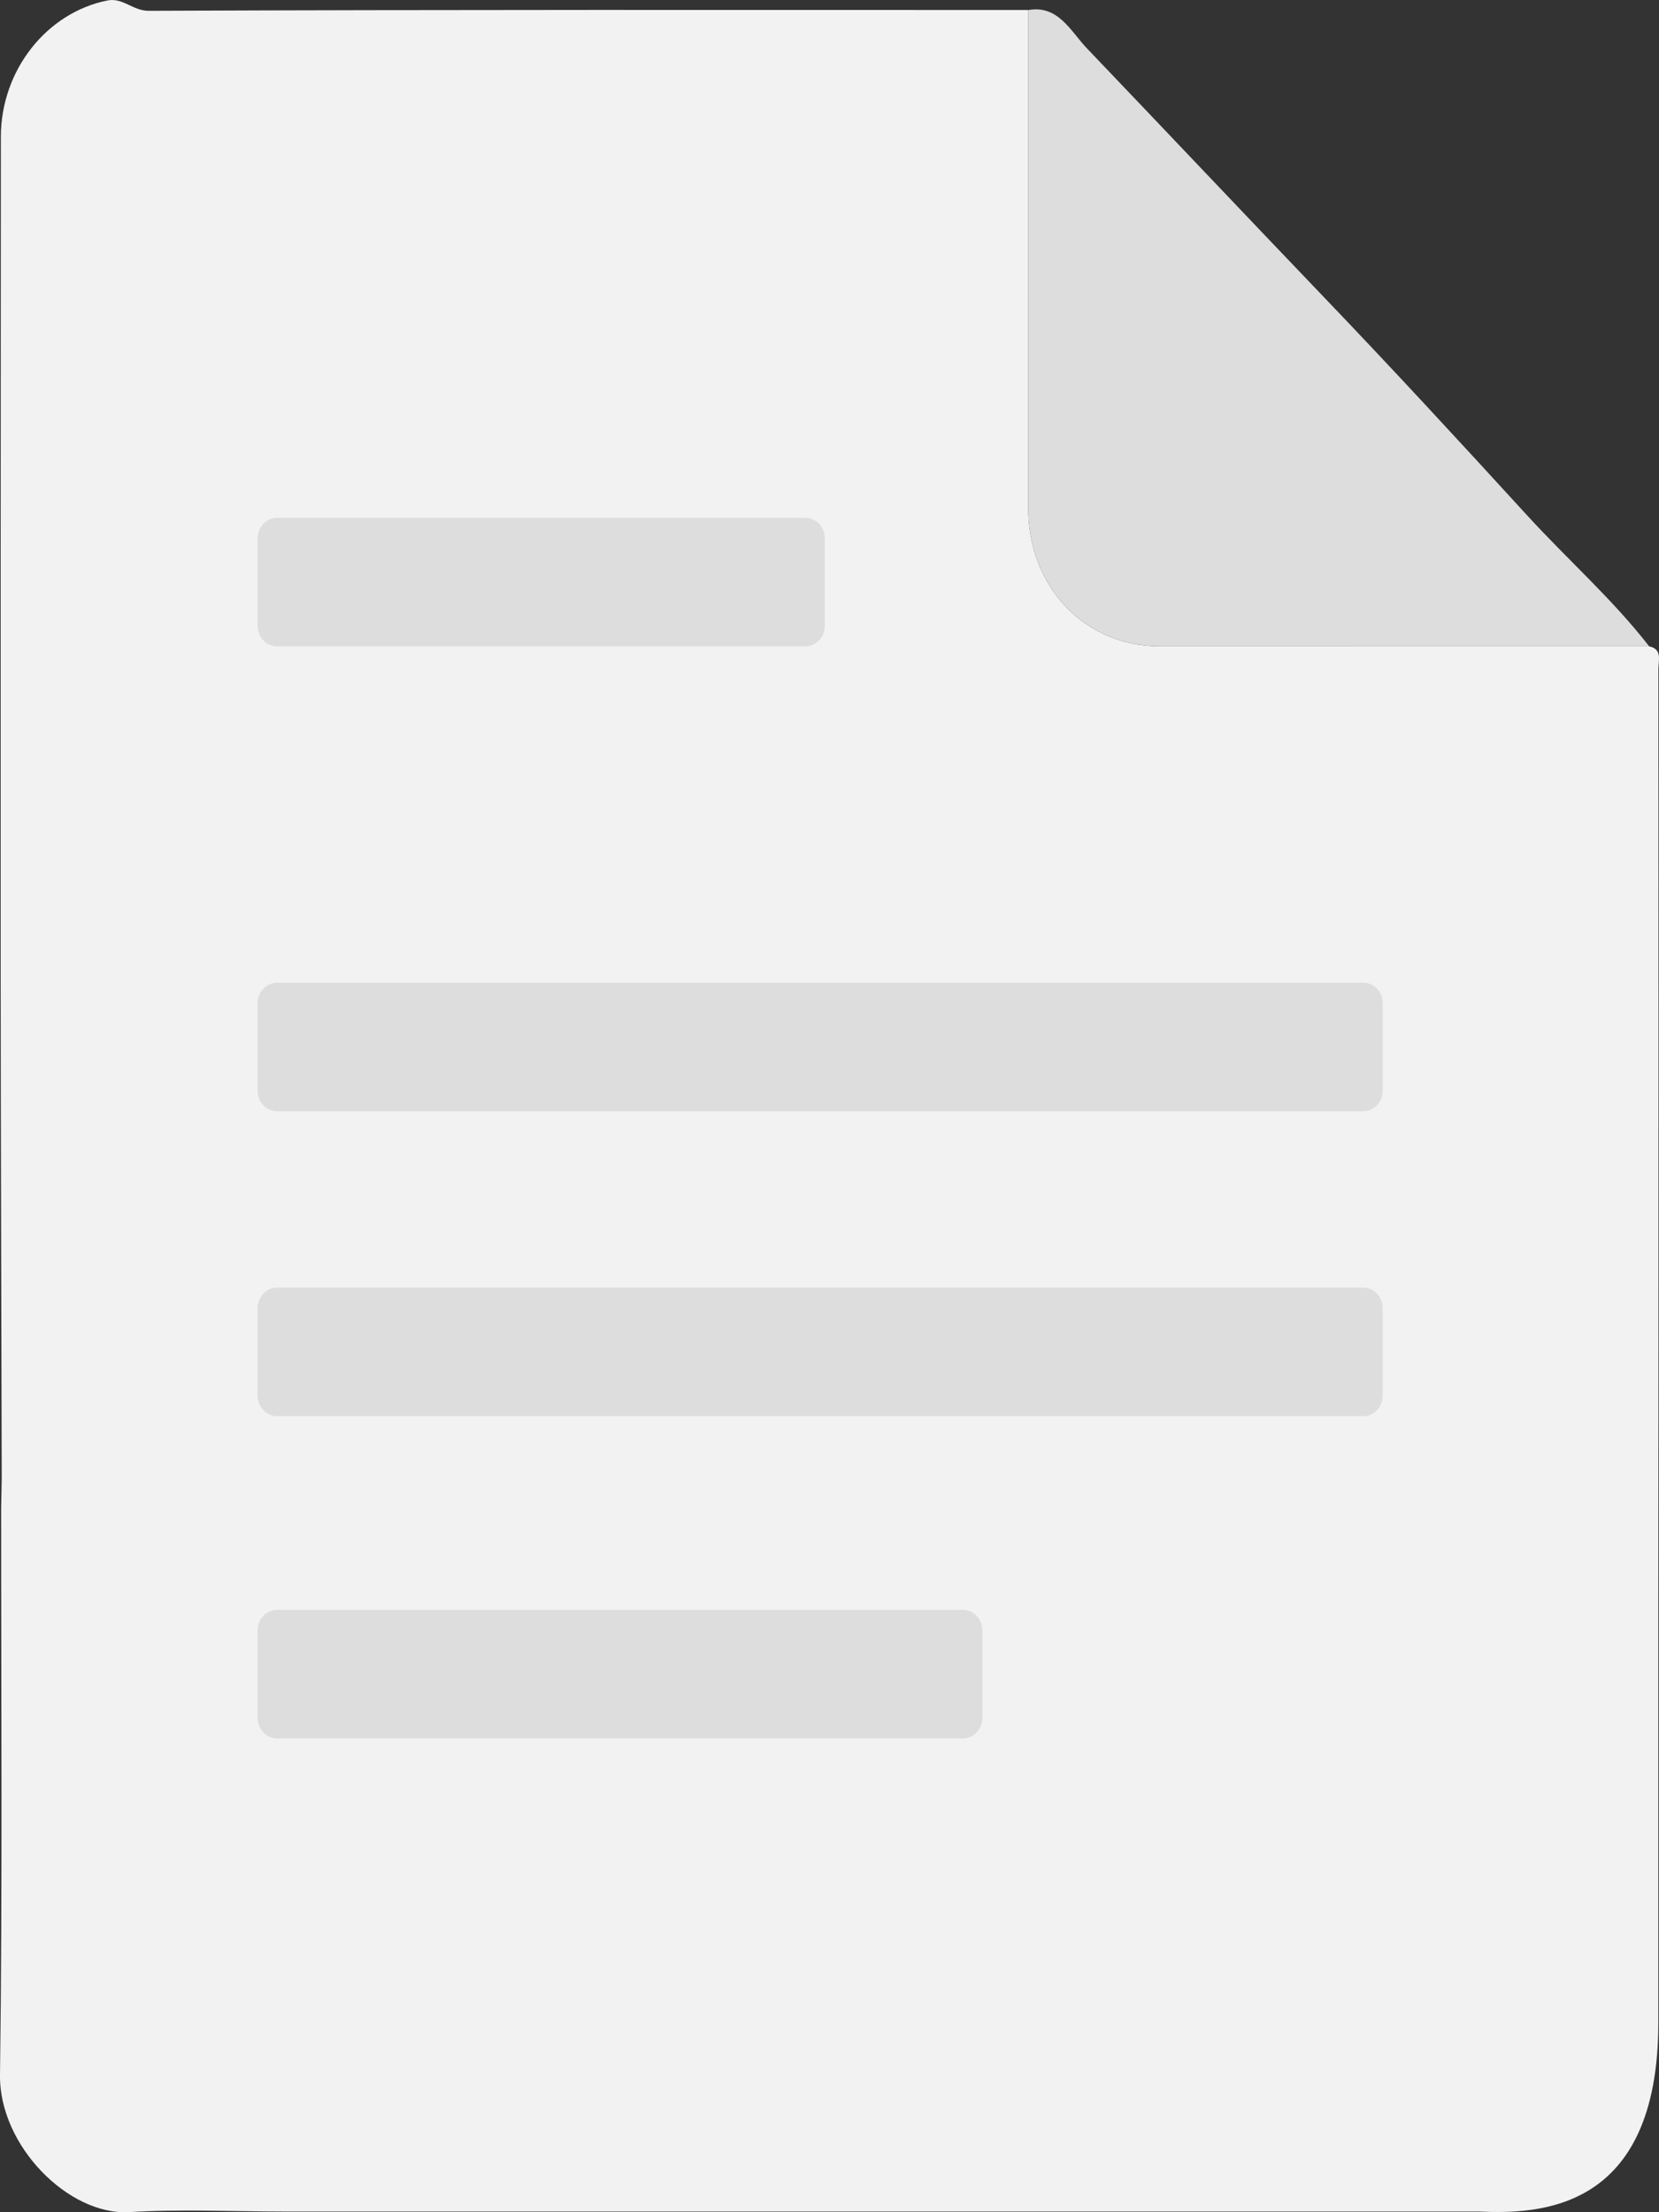 <svg width="27" height="36" viewBox="0 0 27 36" fill="none" xmlns="http://www.w3.org/2000/svg">
<rect x="0" y="0" width="27" height="36" fill="#333333" stroke="none"/>
<path d="M0.011 15.959C0.013 18.658 0.022 21.357 0.028 24.057L0.019 24.54C0.017 27.615 0.041 30.691 0 33.765C-0.015 34.921 1.121 36.056 2.102 35.998C2.941 35.948 3.784 35.989 4.625 35.989C9.305 35.989 13.984 35.988 18.663 35.989H24.071C25.044 36.031 26.989 35.989 26.989 32.915V26.014L26.991 22.744C26.992 18.792 26.993 14.84 26.99 10.888C26.99 10.75 27.058 10.564 26.84 10.518C24.184 10.518 21.529 10.518 18.873 10.517C17.651 10.517 16.733 9.547 16.734 8.263C16.736 5.563 16.735 2.863 16.736 0.163C11.965 0.162 7.194 0.156 2.423 0.176C2.163 0.178 2 -0.043 1.748 0.008C0.759 0.205 0.015 1.144 0.014 2.225C0.012 6.803 0.009 11.381 0.011 15.959Z" fill="#F2F2F2"/>
<path fill-rule="evenodd" clip-rule="evenodd" d="M26.84 10.518C24.185 10.518 21.529 10.518 18.874 10.517C17.651 10.517 16.733 9.547 16.734 8.263C16.736 5.563 16.735 2.863 16.736 0.164C17.222 0.076 17.426 0.511 17.687 0.784C18.975 2.132 20.256 3.488 21.545 4.834C22.664 6.002 23.763 7.194 24.856 8.389C25.511 9.105 26.239 9.745 26.84 10.518Z" fill="#DDDDDD"/>
<path fill-rule="evenodd" clip-rule="evenodd" d="M13.423 10.184C13.423 10.368 13.282 10.518 13.108 10.518H4.509C4.335 10.518 4.193 10.368 4.193 10.184V8.761C4.193 8.576 4.335 8.427 4.509 8.427H13.108C13.282 8.427 13.423 8.576 13.423 8.761V10.184Z" fill="#DDDDDD"/>
<path fill-rule="evenodd" clip-rule="evenodd" d="M22.503 17.75C22.503 17.934 22.362 18.084 22.187 18.084H4.509C4.335 18.084 4.193 17.934 4.193 17.75V16.326C4.193 16.142 4.335 15.992 4.509 15.992H22.187C22.362 15.992 22.503 16.142 22.503 16.326V17.75Z" fill="#DDDDDD"/>
<path fill-rule="evenodd" clip-rule="evenodd" d="M22.503 22.711C22.503 22.896 22.362 23.045 22.187 23.045H4.509C4.335 23.045 4.193 22.896 4.193 22.711V21.288C4.193 21.104 4.335 20.954 4.509 20.954H22.187C22.362 20.954 22.503 21.104 22.503 21.288V22.711Z" fill="#DDDDDD"/>
<path fill-rule="evenodd" clip-rule="evenodd" d="M15.988 27.956C15.988 28.14 15.846 28.29 15.672 28.29H4.509C4.335 28.29 4.193 28.14 4.193 27.956V26.532C4.193 26.348 4.335 26.198 4.509 26.198H15.672C15.846 26.198 15.988 26.348 15.988 26.532V27.956Z" fill="#DDDDDD"/>
</svg>
